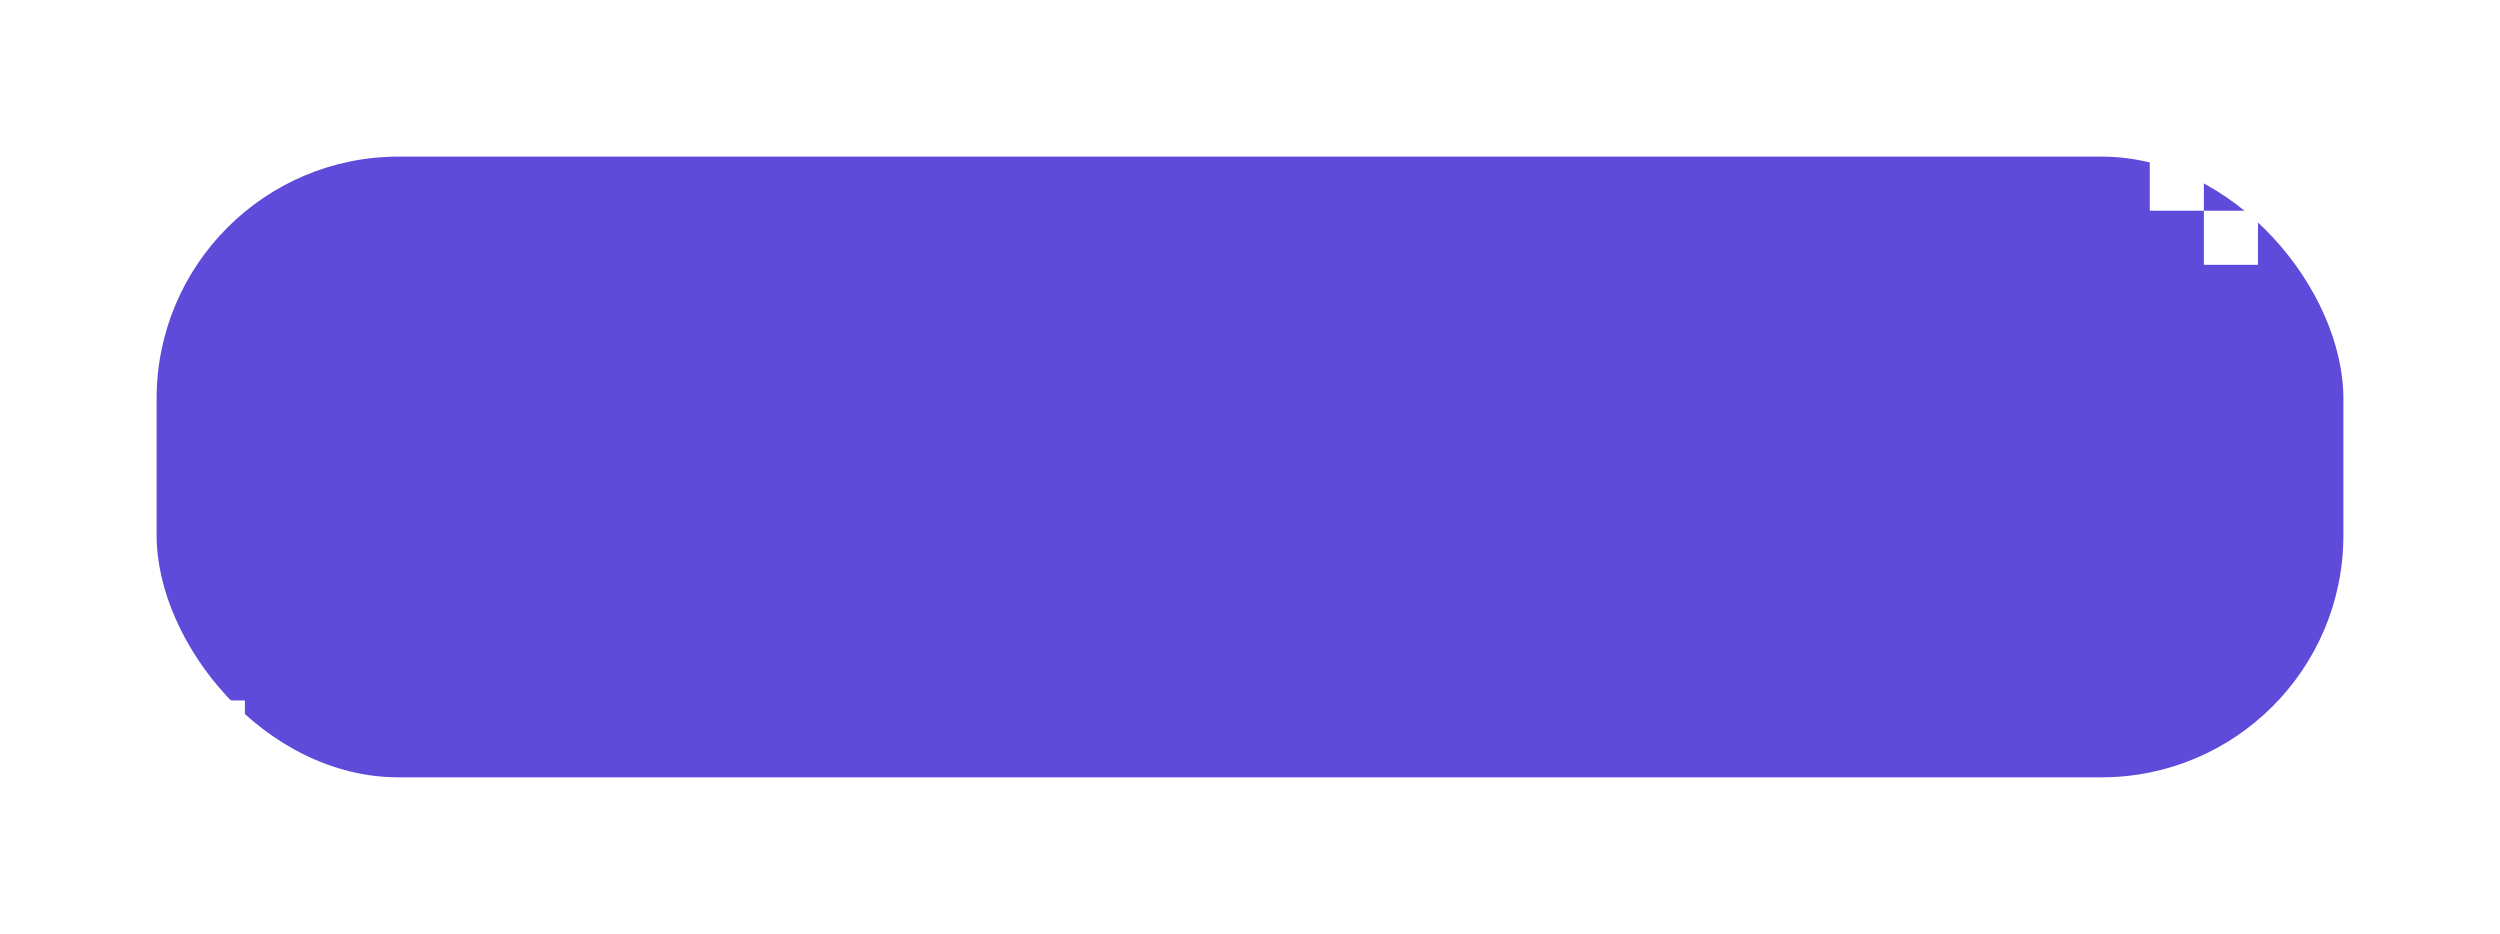 <svg width="878" height="328" viewBox="0 0 878 328" fill="none" xmlns="http://www.w3.org/2000/svg">
<g opacity="0.9" filter="url(#filter0_f_135_1922)">
<rect x="55" y="55" width="768" height="218" rx="85" fill="#4D37D6"/>
</g>
<rect width="19" height="19" transform="matrix(1 0 0 -1 86 284)" fill="white"/>
<rect x="774" y="74" width="19" height="19" fill="white"/>
<rect width="19" height="19" transform="matrix(1 0 0 -1 67 265)" fill="white"/>
<rect x="755" y="55" width="19" height="19" fill="white"/>
<defs>
<filter id="filter0_f_135_1922" x="0" y="0" width="878" height="328" filterUnits="userSpaceOnUse" color-interpolation-filters="sRGB">
<feFlood flood-opacity="0" result="BackgroundImageFix"/>
<feBlend mode="normal" in="SourceGraphic" in2="BackgroundImageFix" result="shape"/>
<feGaussianBlur stdDeviation="27.5" result="effect1_foregroundBlur_135_1922"/>
</filter>
</defs>
</svg>

